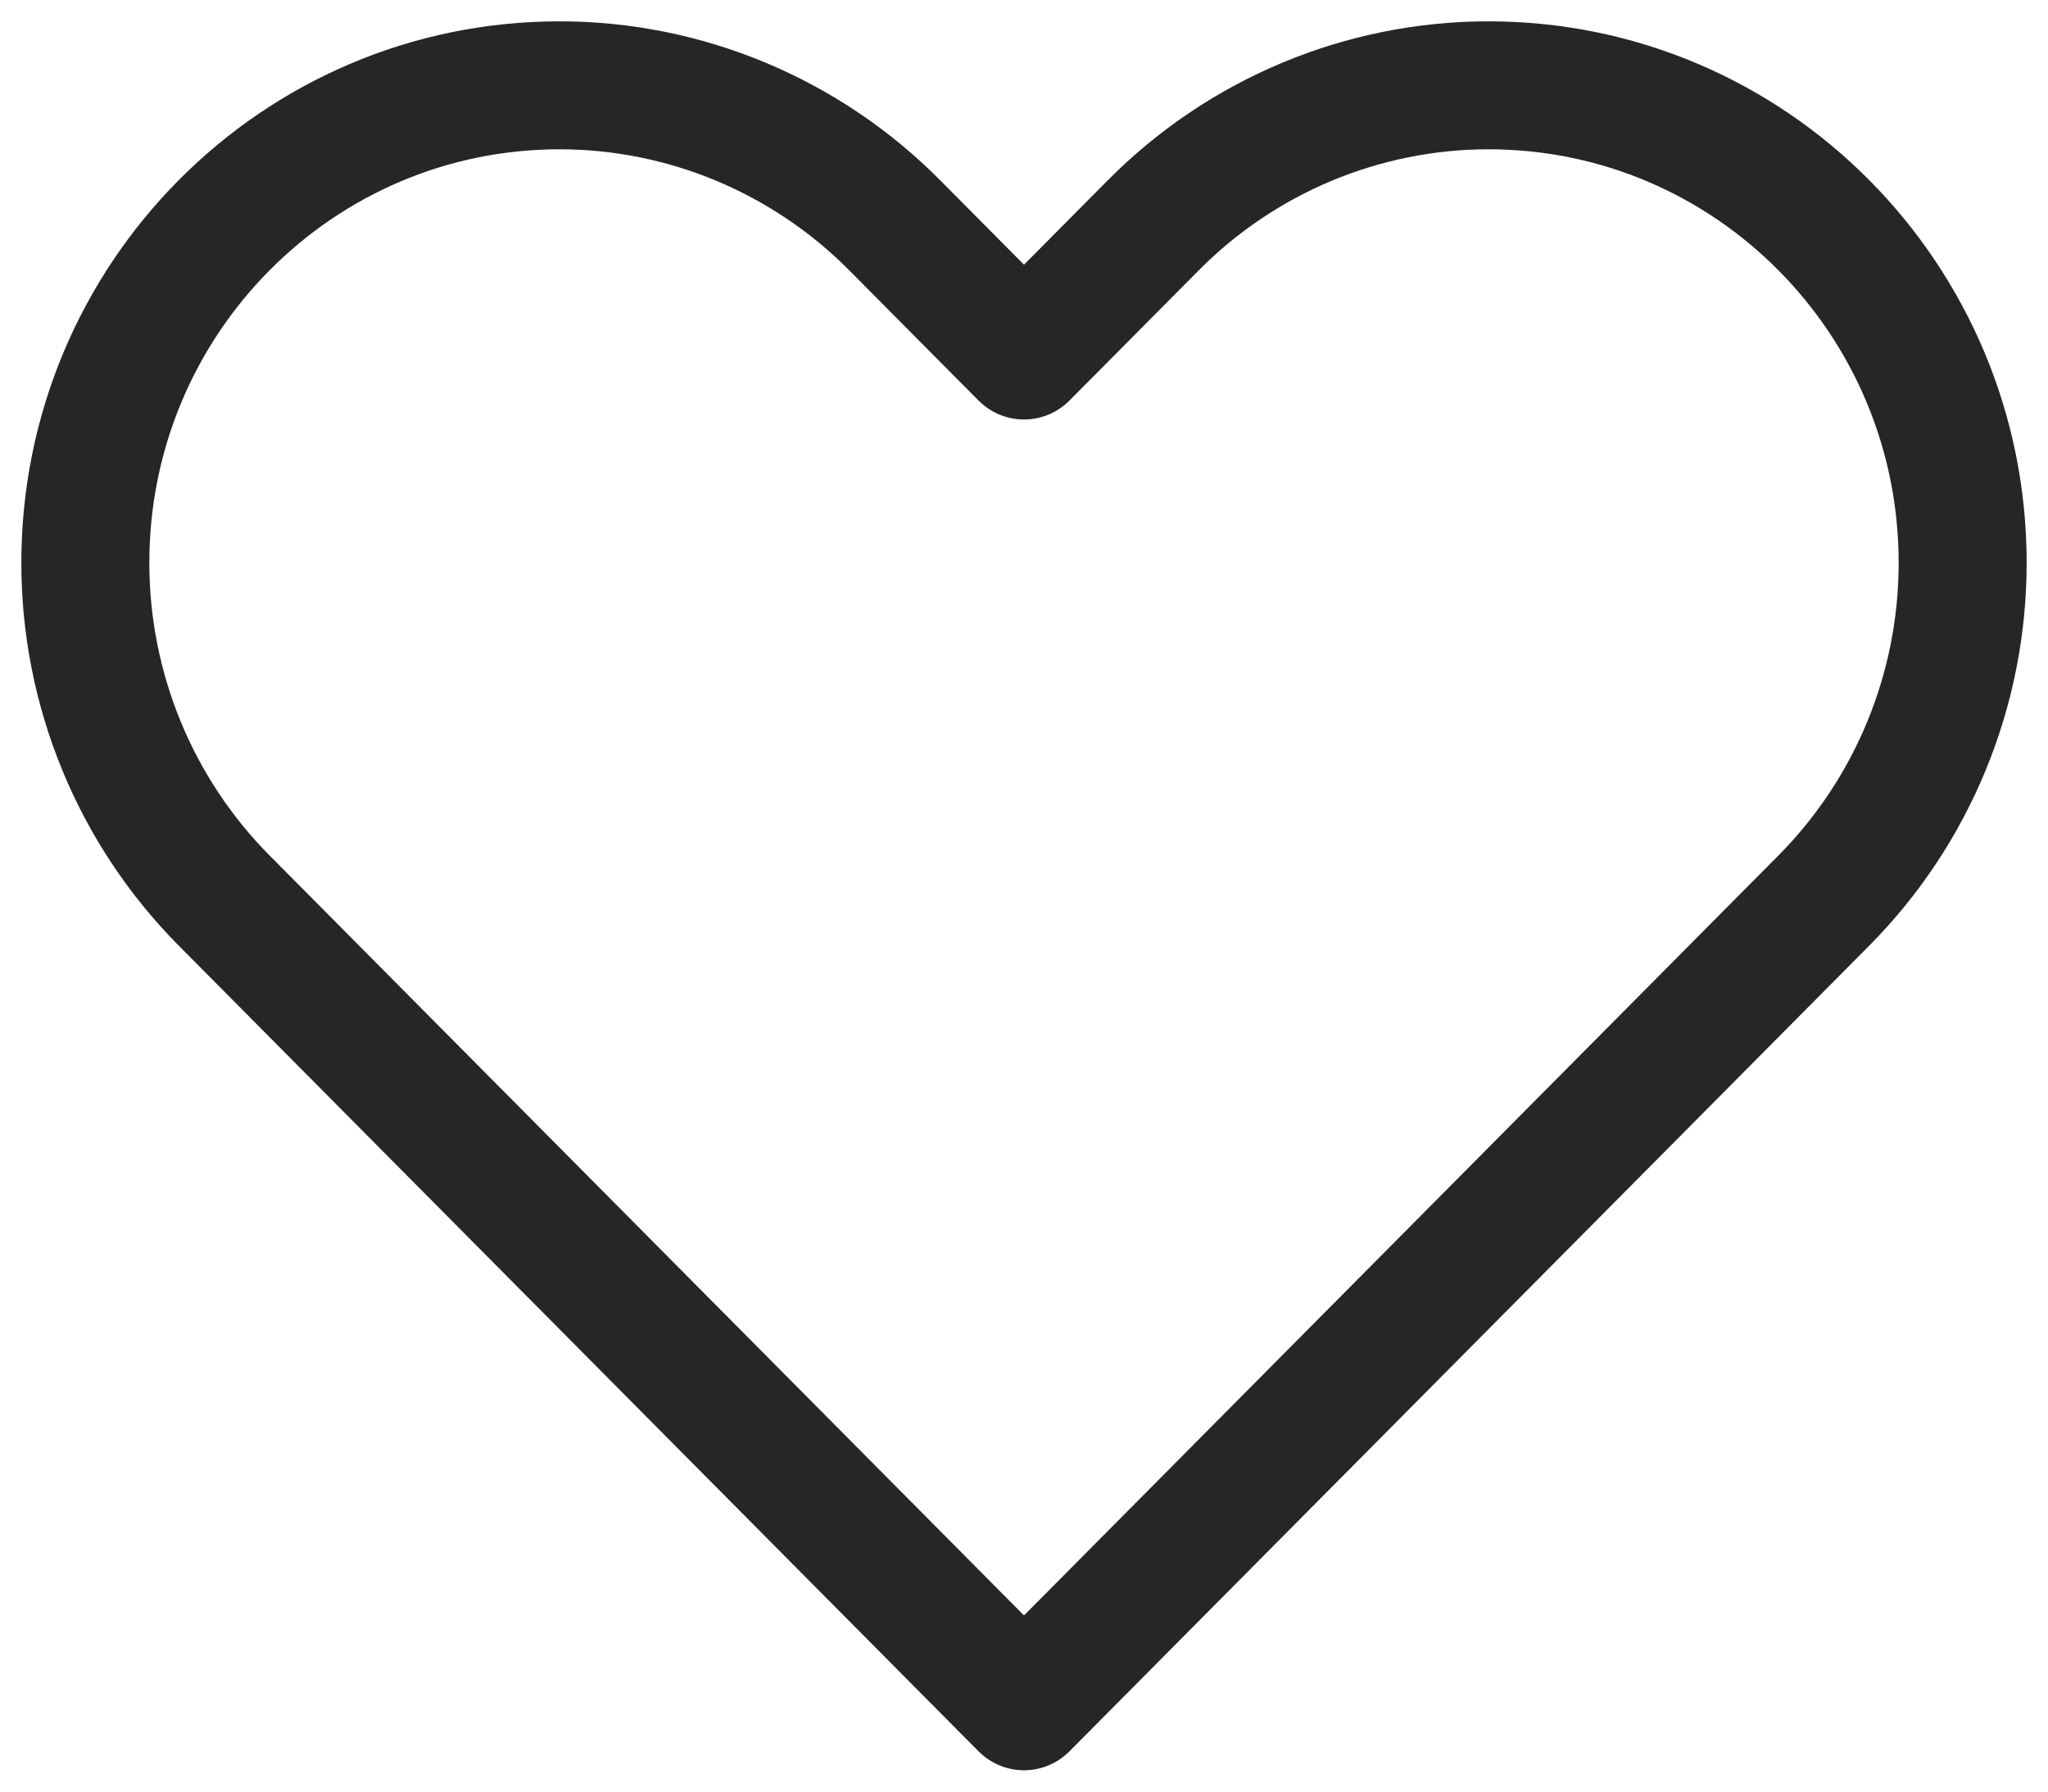 <svg width="24" height="21" viewBox="0 0 24 21" fill="none" xmlns="http://www.w3.org/2000/svg">
<path d="M2.627 10.556L12 20L21.373 10.556C22.415 9.506 23 8.083 23 6.598C23 3.506 20.513 1 17.444 1C15.971 1 14.557 1.59 13.516 2.64L12 4.167L10.484 2.64C9.442 1.59 8.029 1 6.556 1C3.487 1 1 3.506 1 6.598C1 8.083 1.585 9.506 2.627 10.556Z" stroke="#262626" stroke-width="1.5" stroke-linecap="round" stroke-linejoin="round"/>
</svg>

